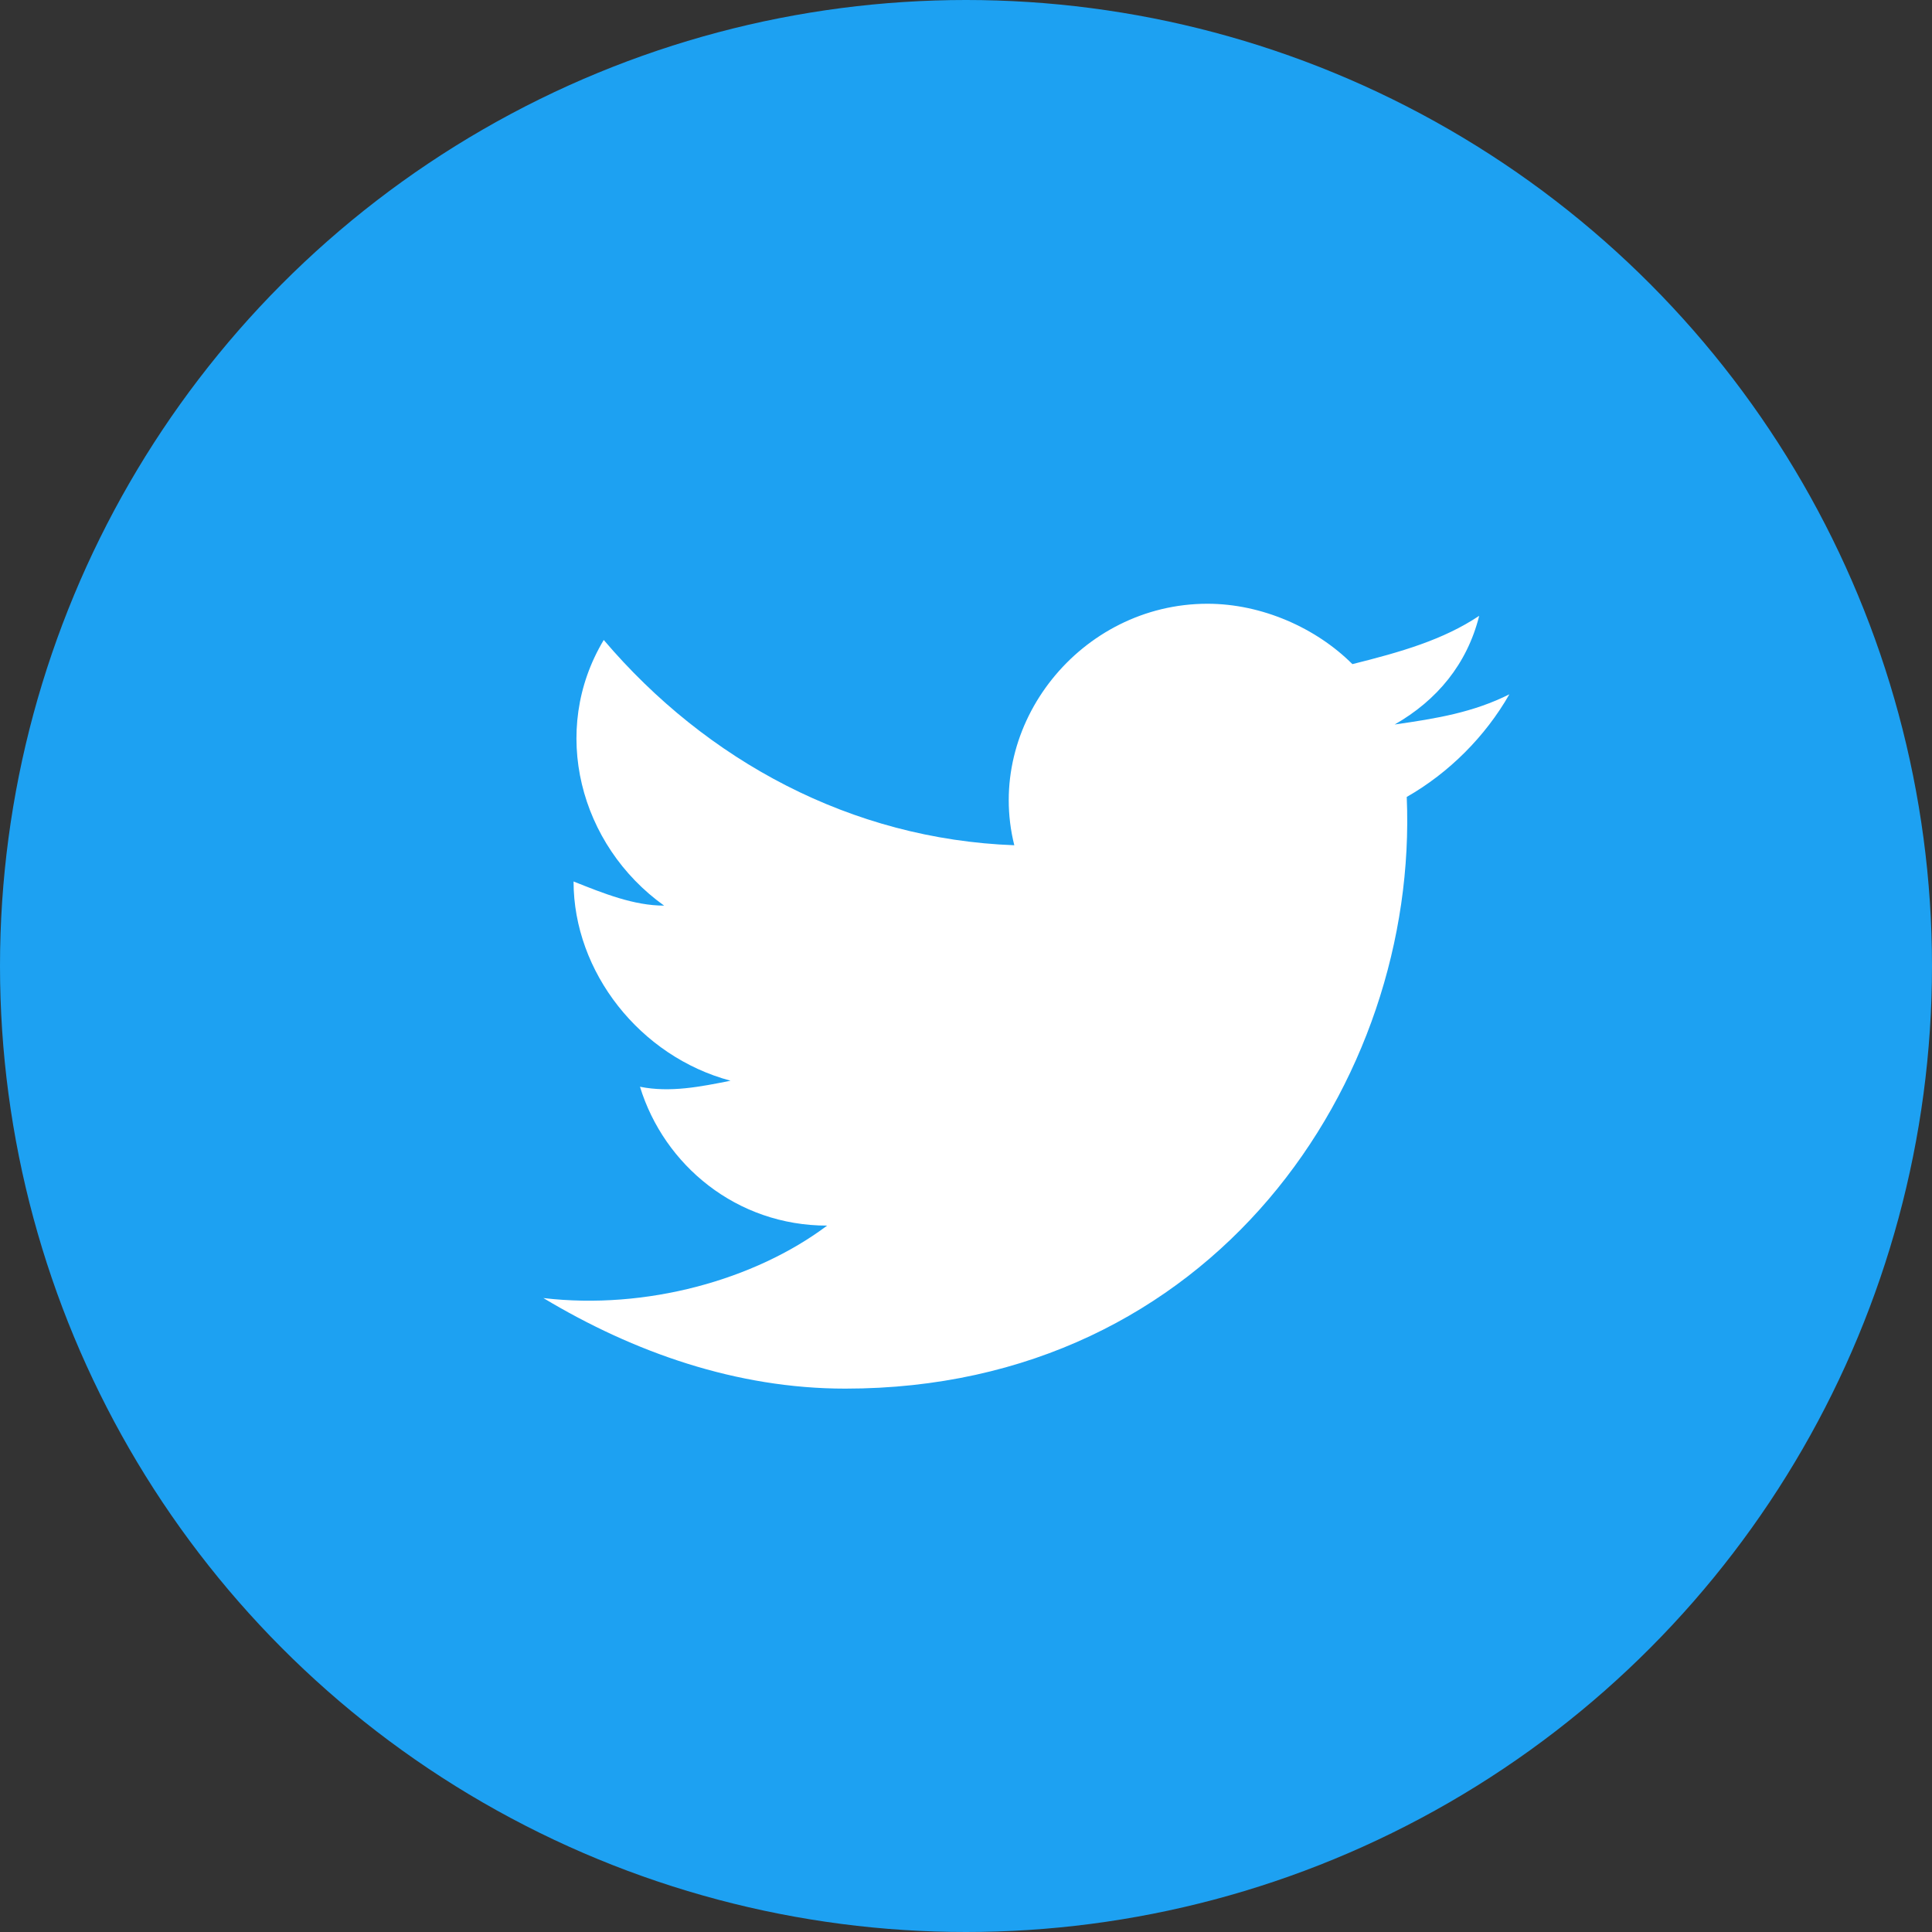 <svg width="32" height="32" viewBox="0 0 32 32" fill="none" xmlns="http://www.w3.org/2000/svg">
<rect x="0" y="0" width="32" height="32" fill="#333333" stroke="none"/>
<circle cx="16" cy="16" r="16" fill="#1DA1F2"/>
<path d="M25 11.5C24.4 11.8 23.8 11.9 23.1 12C23.8 11.6 24.3 11 24.5 10.2C23.9 10.6 23.2 10.8 22.4 11C21.8 10.4 20.9 10 20 10C17.9 10 16.3 12 16.8 14C14.1 13.9 11.7 12.6 10 10.6C9.1 12.1 9.6 14 11 15C10.5 15 10 14.8 9.5 14.6C9.5 16.1 10.6 17.5 12.1 17.9C11.6 18 11.1 18.1 10.6 18C11 19.3 12.2 20.3 13.7 20.3C12.5 21.2 10.7 21.7 9 21.5C10.5 22.4 12.2 23 14 23C20.1 23 23.5 17.9 23.3 13.2C24 12.8 24.6 12.2 25 11.5Z" fill="white"/>
</svg>
